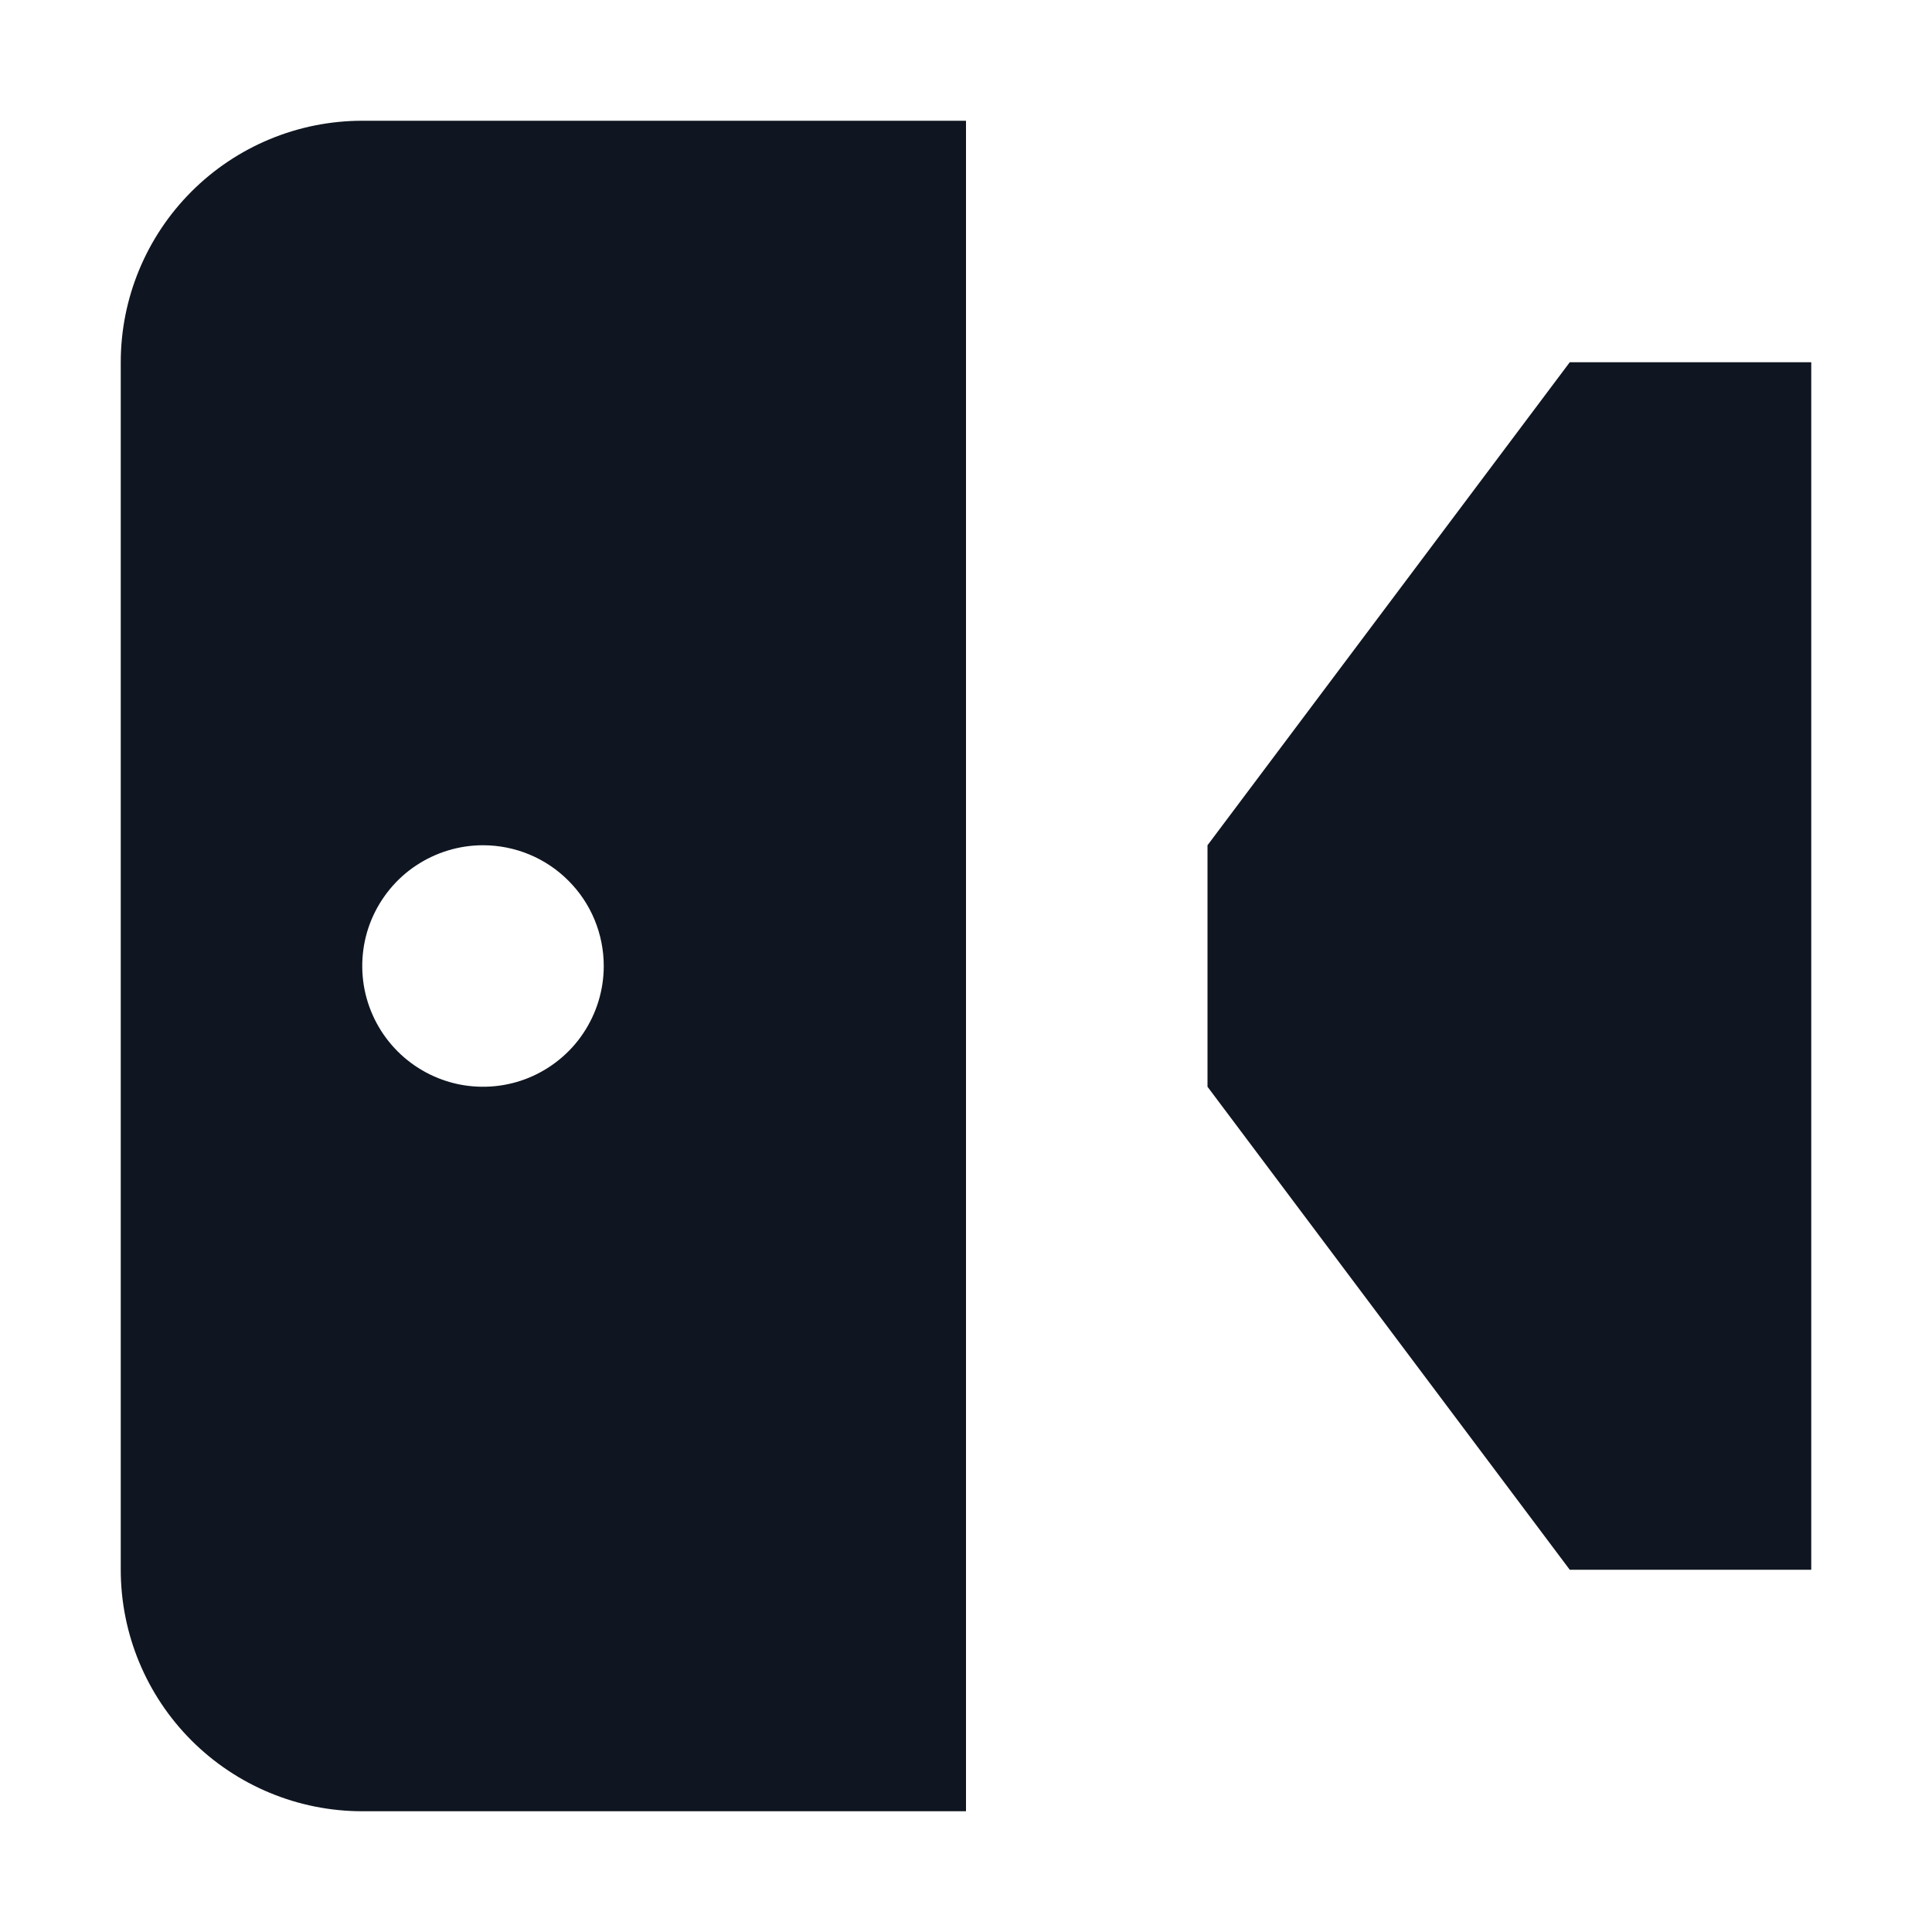 <svg width="16" height="16" viewBox="0 0 16 16" fill="none" xmlns="http://www.w3.org/2000/svg">
<path d="M1 3V13C1 13.53 1.211 14.039 1.586 14.414C1.961 14.789 2.47 15 3 15H8V1H3C2.47 1 1.961 1.211 1.586 1.586C1.211 1.961 1 2.47 1 3ZM5 8C5 8.198 4.941 8.391 4.831 8.556C4.722 8.72 4.565 8.848 4.383 8.924C4.2 9 3.999 9.019 3.805 8.981C3.611 8.942 3.433 8.847 3.293 8.707C3.153 8.567 3.058 8.389 3.019 8.195C2.981 8.001 3 7.8 3.076 7.617C3.152 7.435 3.28 7.278 3.444 7.169C3.609 7.059 3.802 7 4 7C4.265 7 4.52 7.105 4.707 7.293C4.895 7.48 5 7.735 5 8ZM15 3V13H13L10 9V7L13 3H15Z" fill="#0F1621"/>
</svg>
